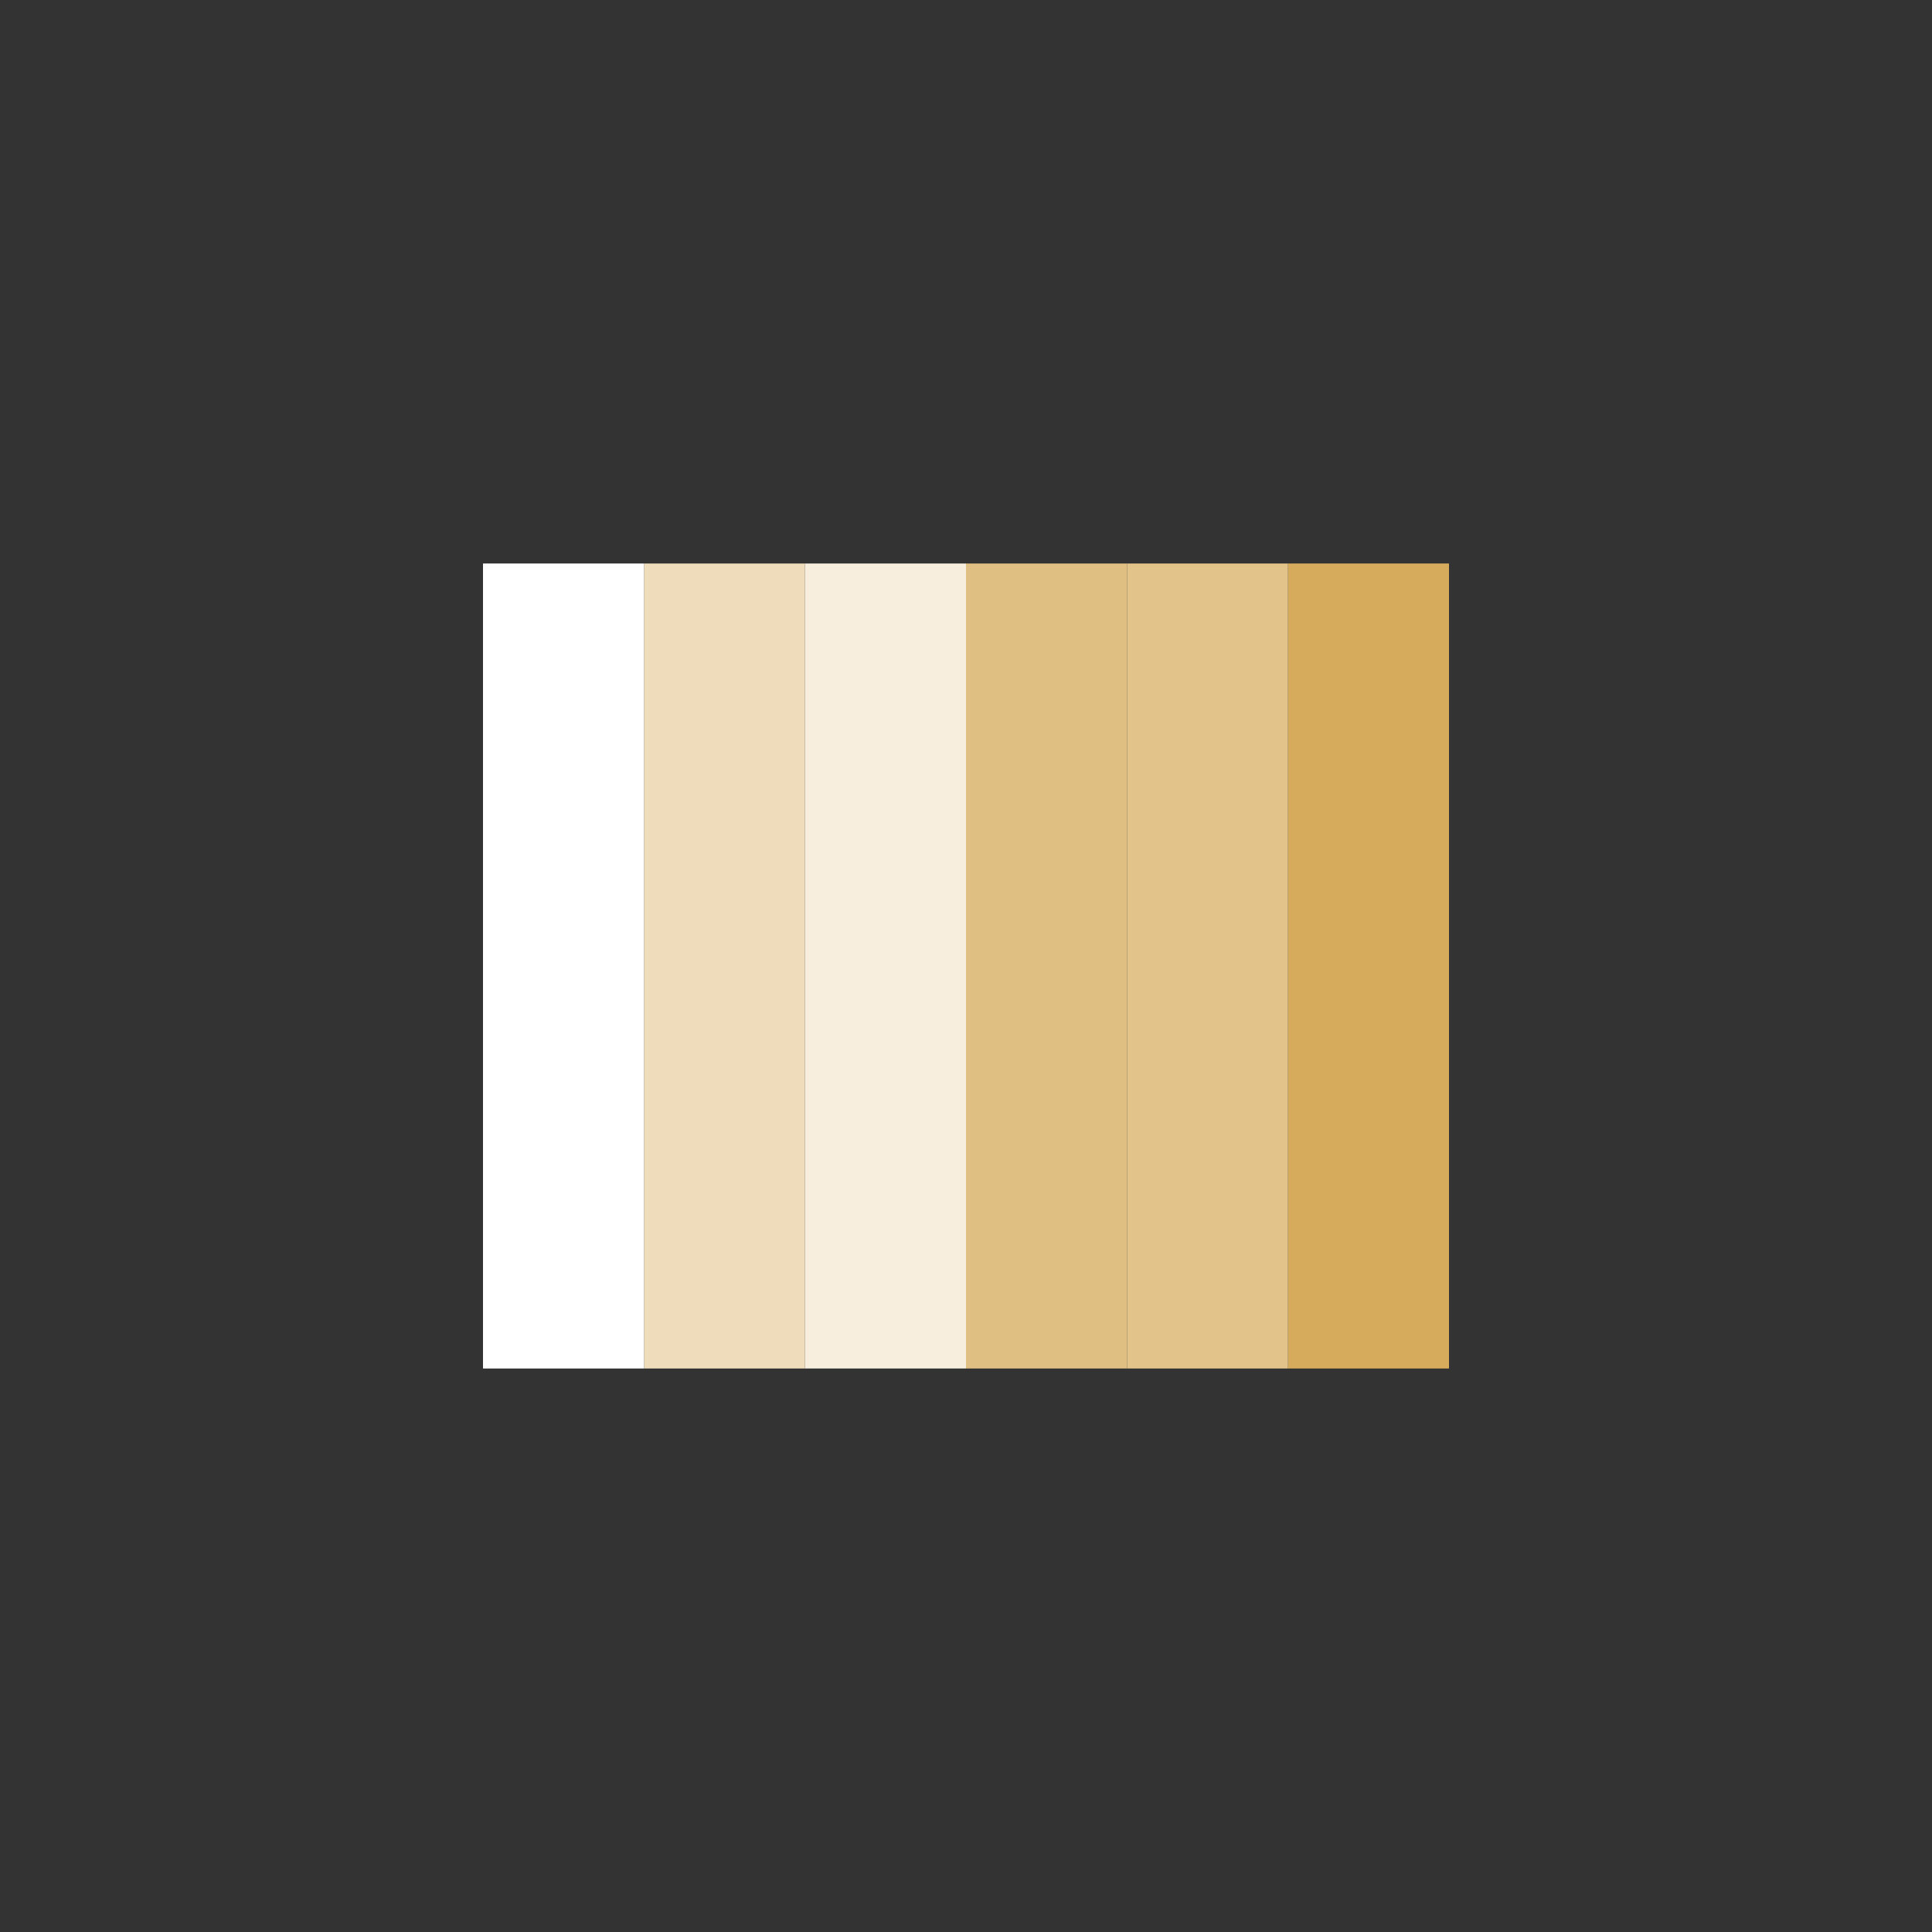 <?xml version="1.0" encoding="UTF-8" standalone="no"?>
<svg
   xmlns:dc="http://purl.org/dc/elements/1.1/"
   xmlns:cc="http://creativecommons.org/ns#"
   xmlns:rdf="http://www.w3.org/1999/02/22-rdf-syntax-ns#"
   xmlns:svg="http://www.w3.org/2000/svg"
   xmlns="http://www.w3.org/2000/svg"
   xmlns:sodipodi="http://sodipodi.sourceforge.net/DTD/sodipodi-0.dtd"
   xmlns:inkscape="http://www.inkscape.org/namespaces/inkscape"
   width="24"
   height="24"
   version="1.1"
   viewBox="0 0 24 24"
   id="svg16"
   sodipodi:docname="filename-moodbar.svg"
   inkscape:version="0.92.5 (2060ec1f9f, 2020-04-08)">
  <rect x="0" y="0" width="24" height="24" fill="#333333" stroke="none"/>
  <defs
     id="defs20" />
  <sodipodi:namedview
     pagecolor="#ffffff"
     bordercolor="#debc7c"
     borderopacity="1"
     objecttolerance="10"
     gridtolerance="10"
     guidetolerance="10"
     inkscape:pageopacity="0"
     inkscape:pageshadow="2"
     inkscape:window-width="640"
     inkscape:window-height="480"
     id="namedview18"
     showgrid="false"
     inkscape:zoom="9.8333333"
     inkscape:cx="-27.661017"
     inkscape:cy="12"
     inkscape:current-layer="g14" />
  <g
     id="g14">
    <rect
       style="fill:#eedcbb"
       width="2"
       height="10"
       x="8"
       y="7"
       id="rect2" />
    <rect
       style="fill:#e0bf83"
       width="2"
       height="10"
       x="12"
       y="7"
       id="rect4" />
    <rect
       style="fill:#d6ac5c"
       width="2"
       height="10"
       x="16"
       y="7"
       id="rect6" />
    <rect
       style="fill:#ffffff"
       width="2"
       height="10"
       x="6"
       y="7"
       id="rect8" />
    <rect
       style="fill:#e2c389;fill-opacity:1"
       width="2"
       height="10"
       x="14"
       y="7"
       id="rect10" />
    <rect
       style="fill:#f7eede;fill-opacity:1"
       width="2"
       height="10"
       x="10"
       y="7"
       id="rect12" />
  </g>
</svg>
